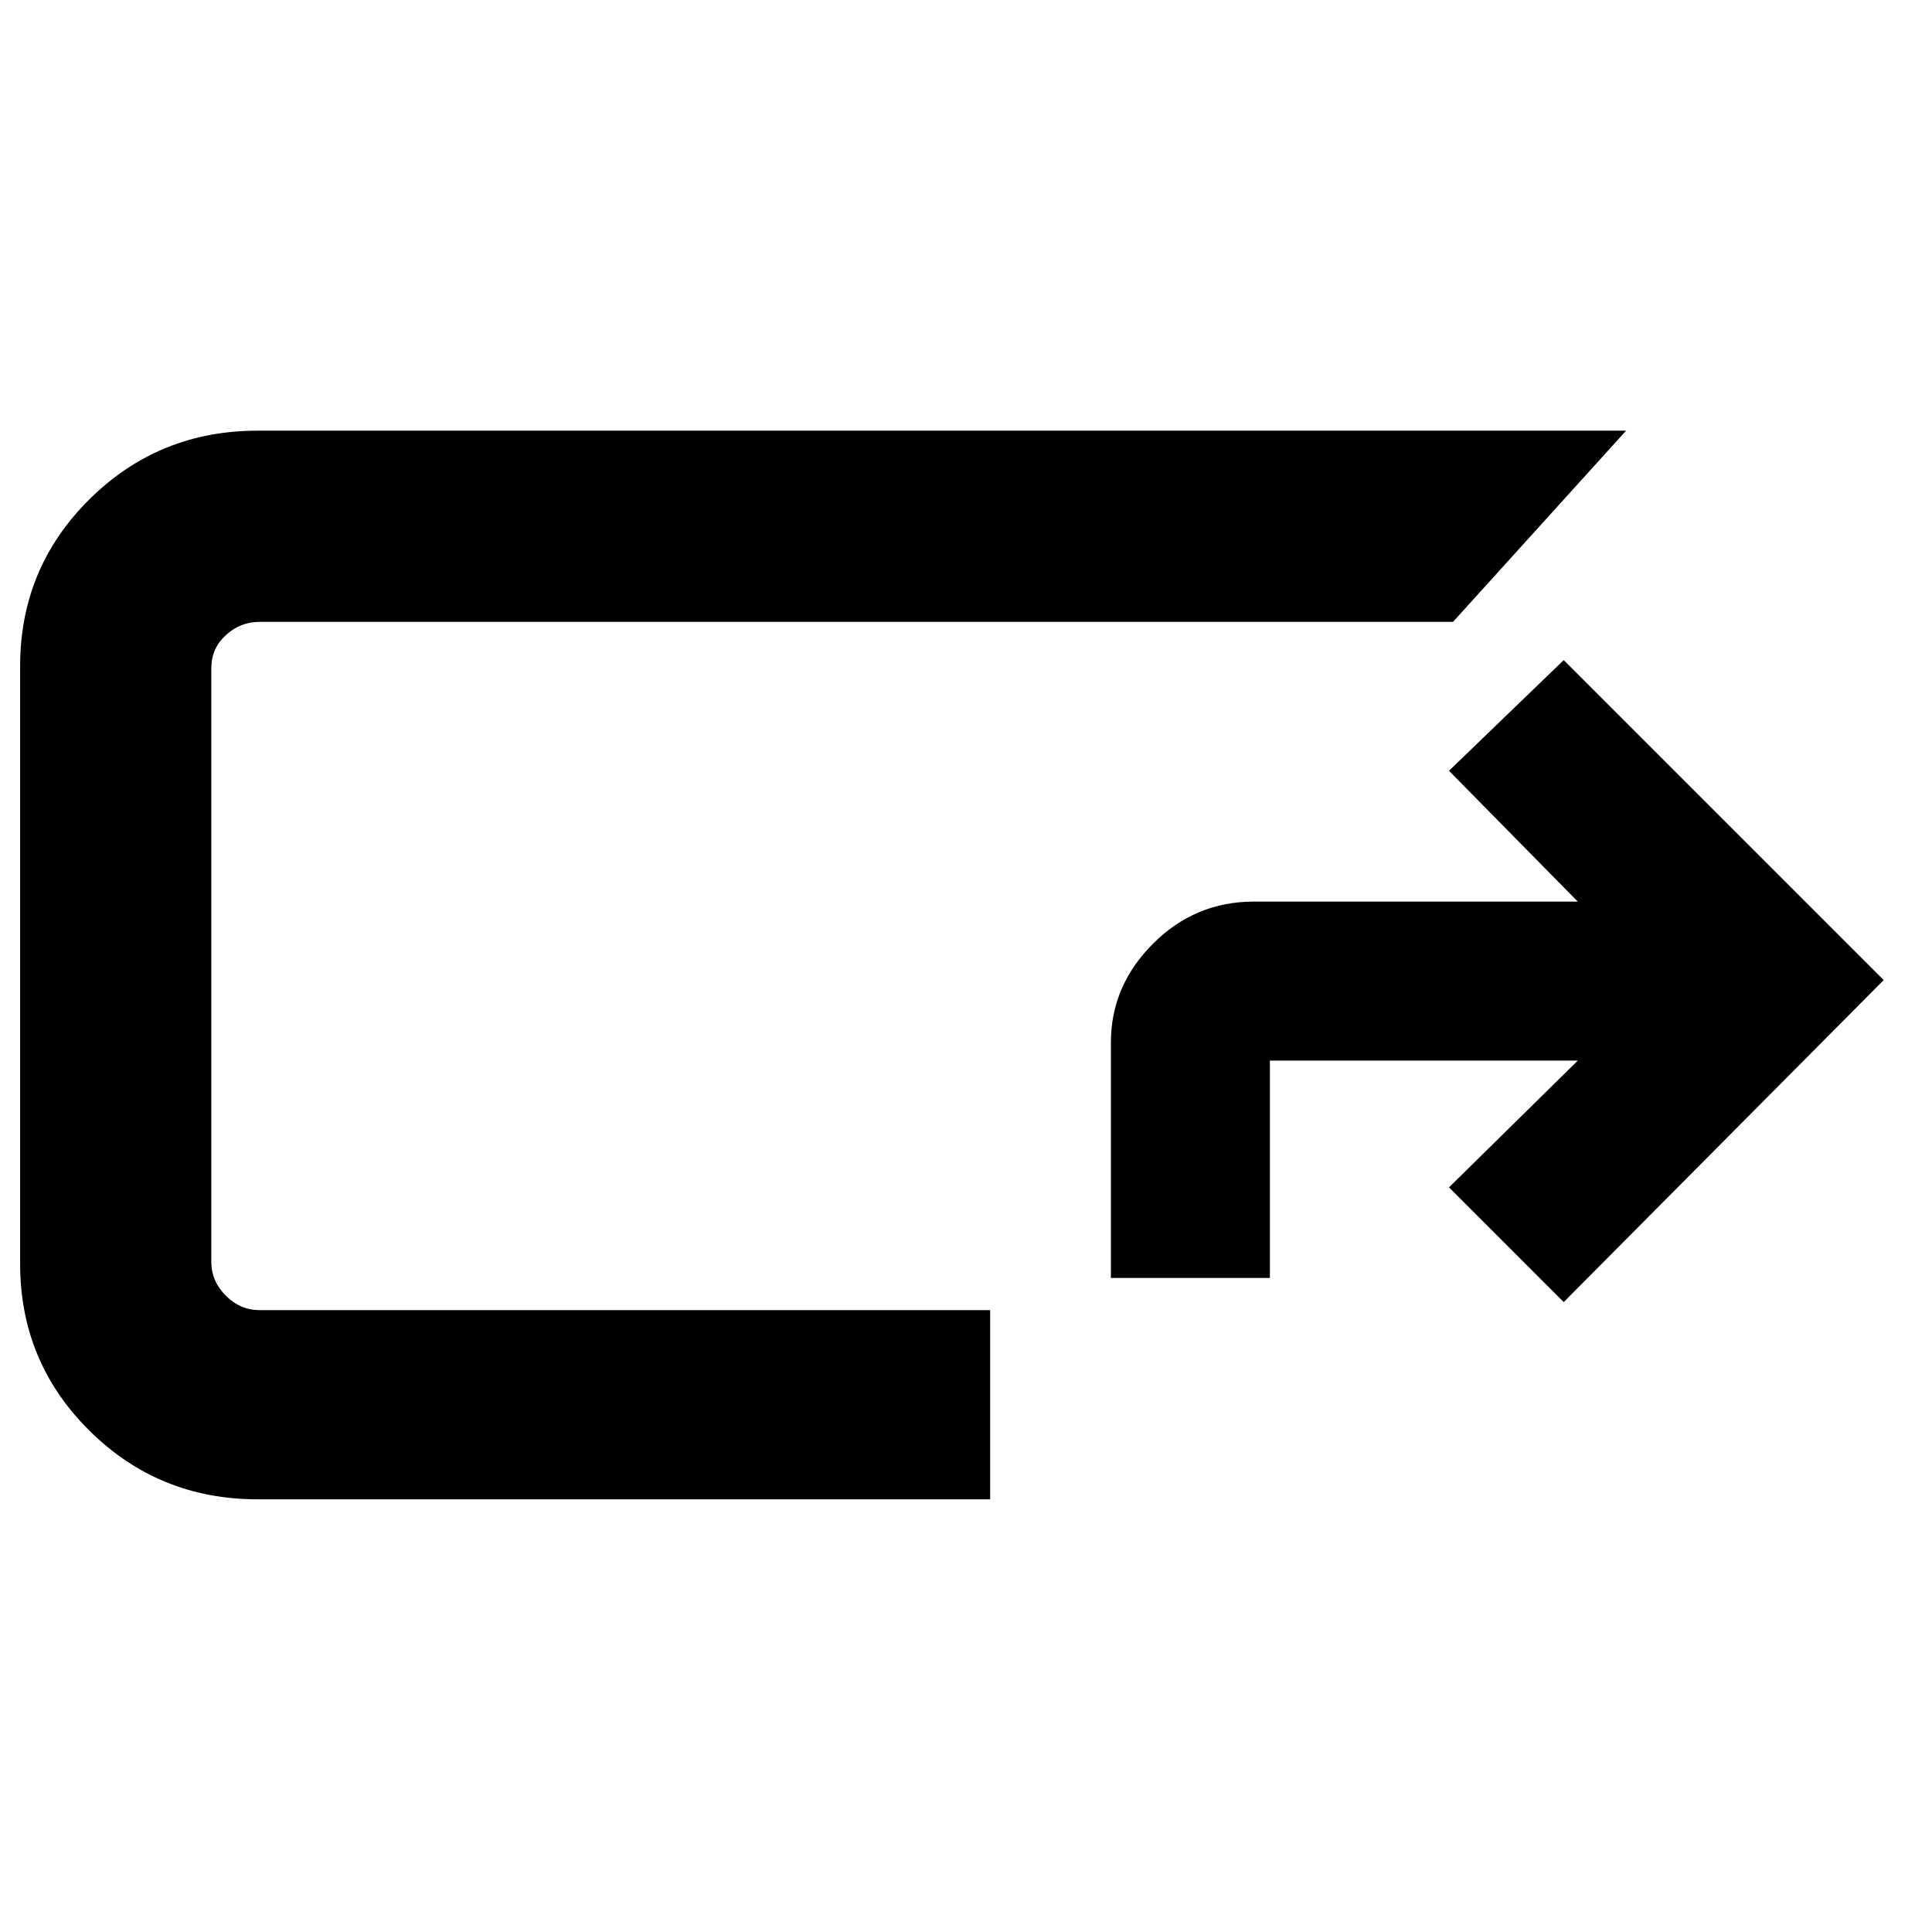<svg xmlns="http://www.w3.org/2000/svg" width="48" height="48" viewBox="0 -960 960 960"><path d="M128-215q-49.17 0-83.58-34.13Q10-283.25 10-332v-297q0-48.75 34.42-82.88Q78.83-746 128-746h680l-86 95H129q-9.6 0-16.8 6.61-7.2 6.62-7.2 16.39v295q0 9.6 7.2 16.8 7.2 7.2 16.8 7.2h363v94H128Zm-23-436v342-342Zm447 326v-117q0-28.13 20.91-49.06Q593.81-512 623-512h161l-64-65 57-55 159 159-159 160-57-57 64-63H631v108h-79Z"/></svg>